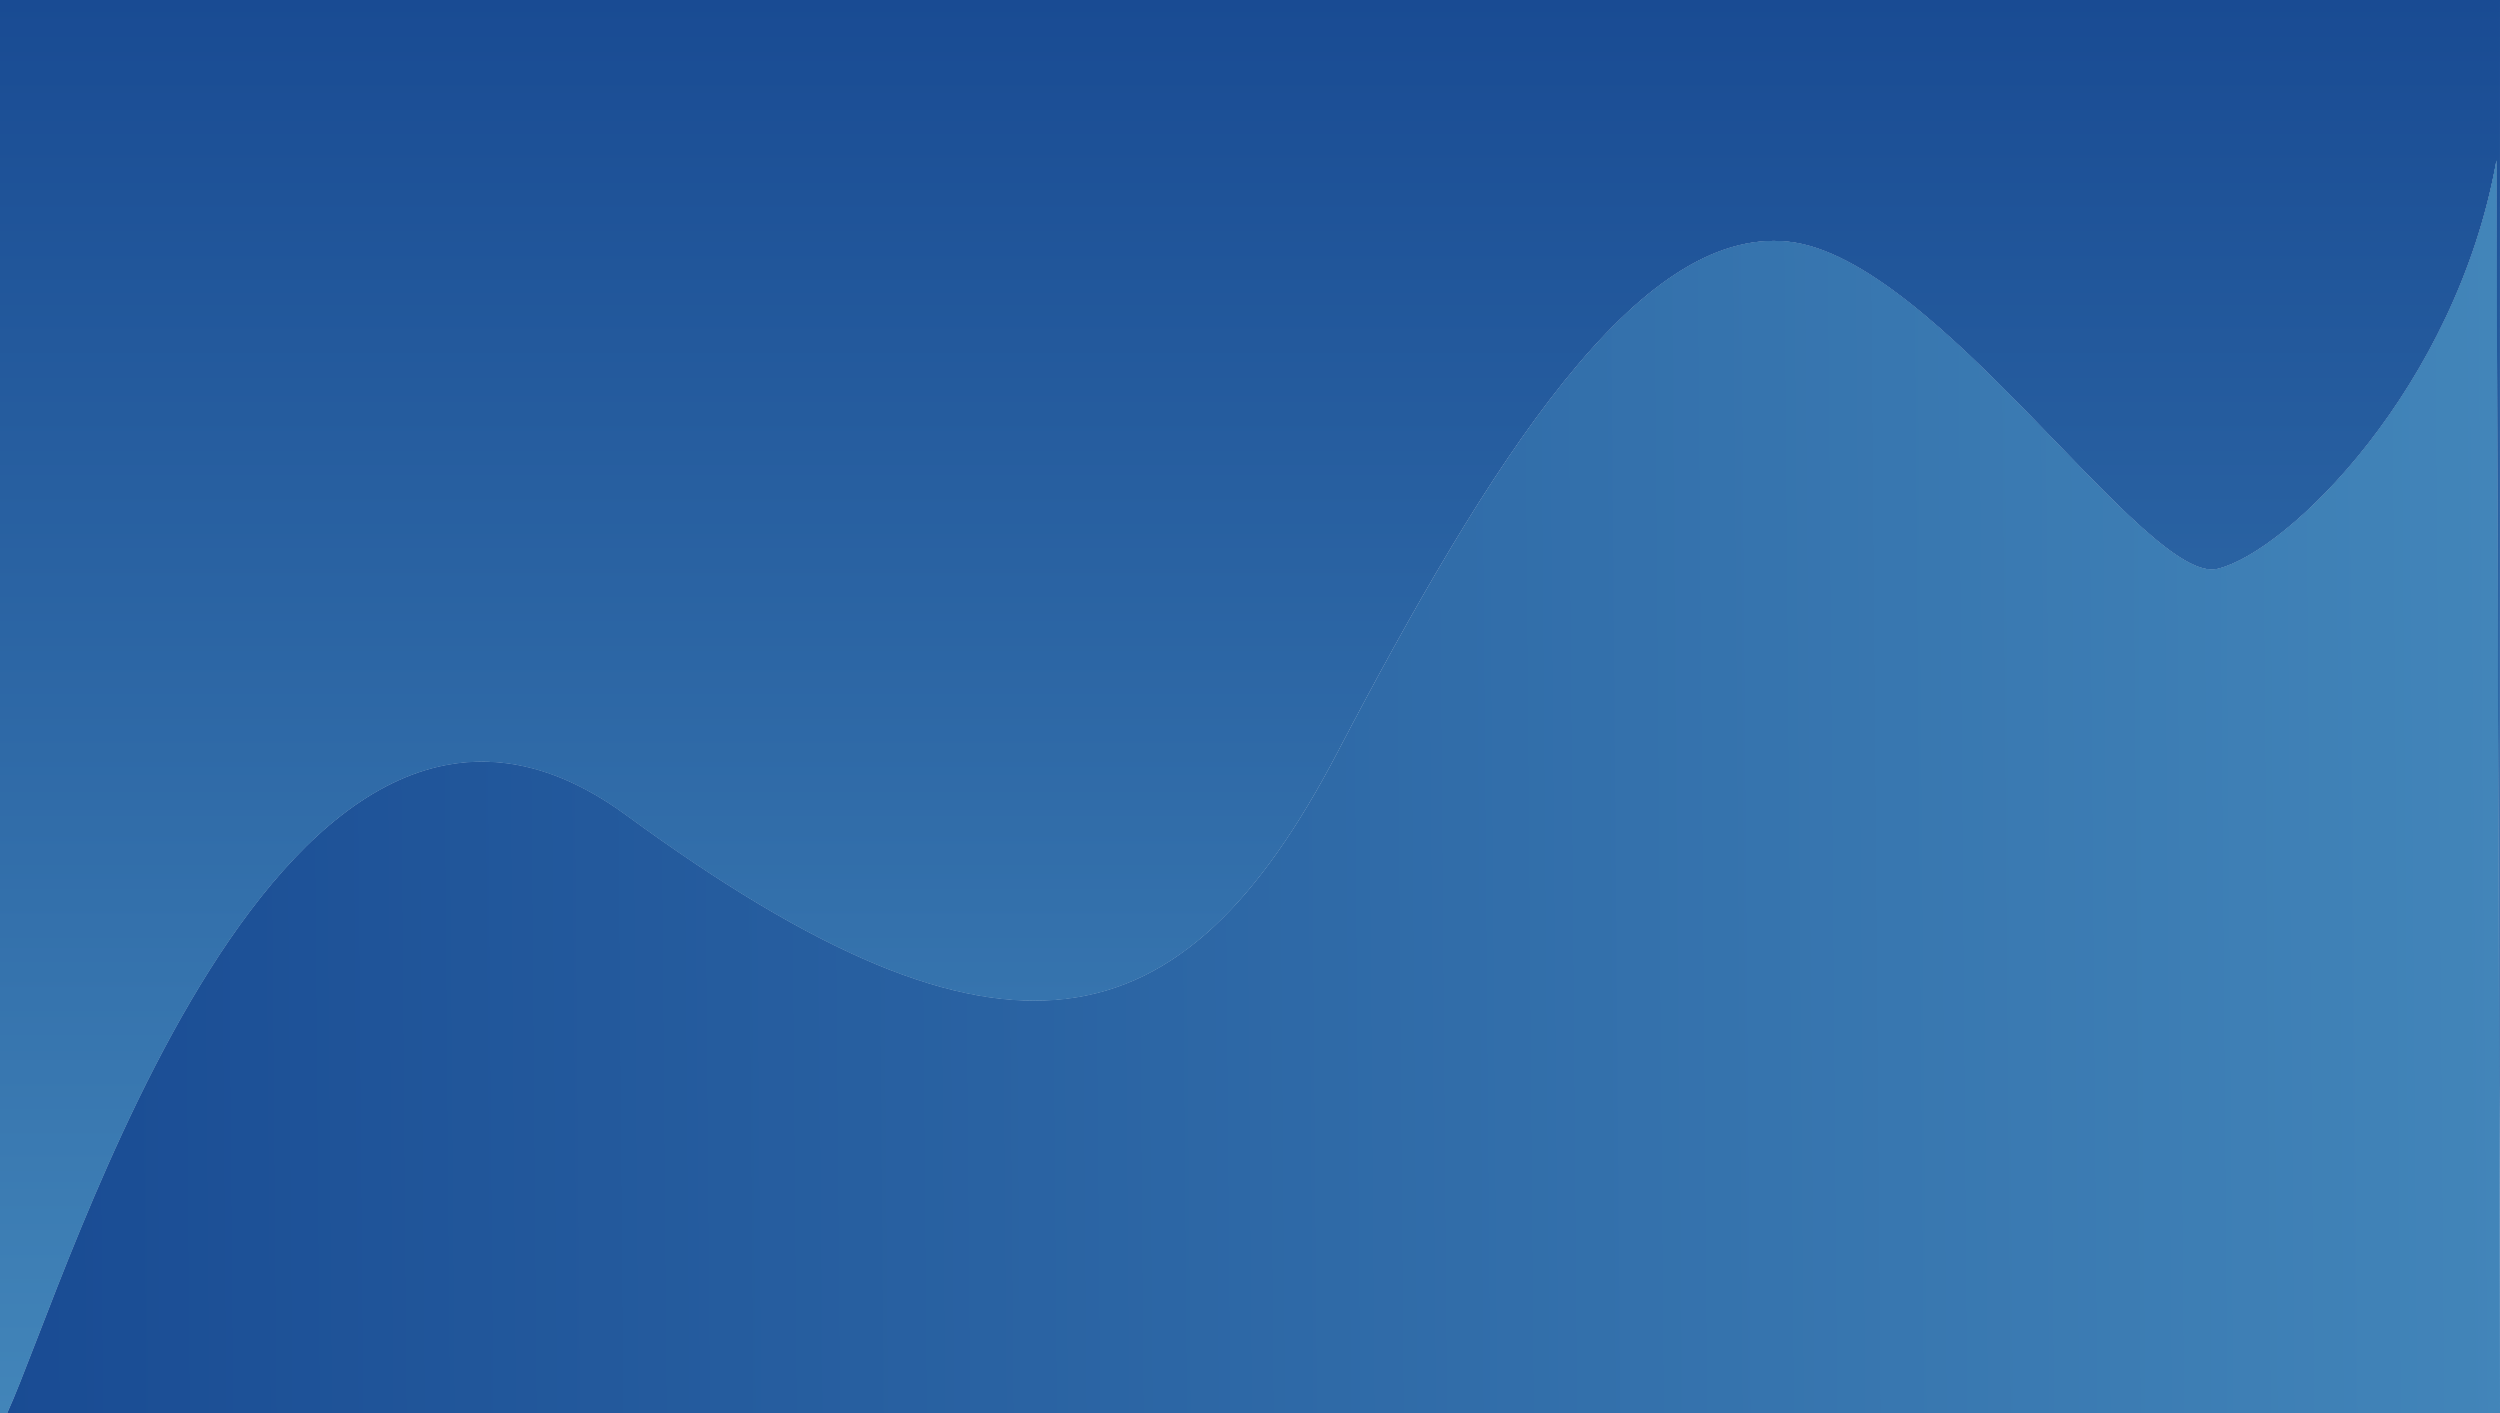 <svg xmlns="http://www.w3.org/2000/svg" xmlns:xlink="http://www.w3.org/1999/xlink" viewBox="0 0 1371.58 775.29"><defs><style>.cls-1{fill:url(#Degradado_sin_nombre_3);}.cls-2{fill:url(#Degradado_sin_nombre_3-2);}.cls-3{fill:url(#Degradado_sin_nombre_3-3);}</style><linearGradient id="Degradado_sin_nombre_3" x1="1456.28" y1="2787.09" x2="2231.57" y2="2787.09" gradientTransform="translate(3472.88 -1456.28) rotate(90)" gradientUnits="userSpaceOnUse"><stop offset="0" stop-color="#194b93"/><stop offset="1" stop-color="#4285b9"/></linearGradient><linearGradient id="Degradado_sin_nombre_3-2" x1="1456.28" y1="2785.11" x2="2231.57" y2="2785.11" xlink:href="#Degradado_sin_nombre_3"/><linearGradient id="Degradado_sin_nombre_3-3" x1="380.47" y1="-873.07" x2="1759.91" y2="-873.07" gradientTransform="matrix(1, -0.01, 0.01, 1.22, -377.38, 1510.07)" xlink:href="#Degradado_sin_nombre_3"/></defs><title>wizard-bg</title><g id="Layer_2" data-name="Layer 2"><g id="Layer_1-2" data-name="Layer 1"><path class="cls-1" d="M1371.58,0H0V775.29H4c33.3-72.66,150.09-466.73,339.49-328,208.27,152.54,305.63,127.42,390-33.85S898.75,124.23,980.8,132.57s196.89,189,235.84,179.54,130.73-99.71,153-224.07l1.89,687.25h0Z"/><path class="cls-2" d="M1216.64,312.11c-39,9.44-153.79-171.21-235.84-179.54S817.94,252.16,733.52,413.43s-181.78,186.39-390,33.85C154.07,308.56,37.28,702.63,4,775.29H1371.55L1369.66,88C1347.37,212.4,1255.59,302.67,1216.64,312.11Z"/><path class="cls-3" d="M1216.64,312.11c-39,9.44-153.79-171.21-235.84-179.54S817.94,252.16,733.52,413.43s-181.78,186.39-390,33.85C154.07,308.56,37.28,702.63,4,775.29H1371.55L1369.66,88C1347.37,212.4,1255.59,302.67,1216.64,312.11Z"/></g></g></svg>
